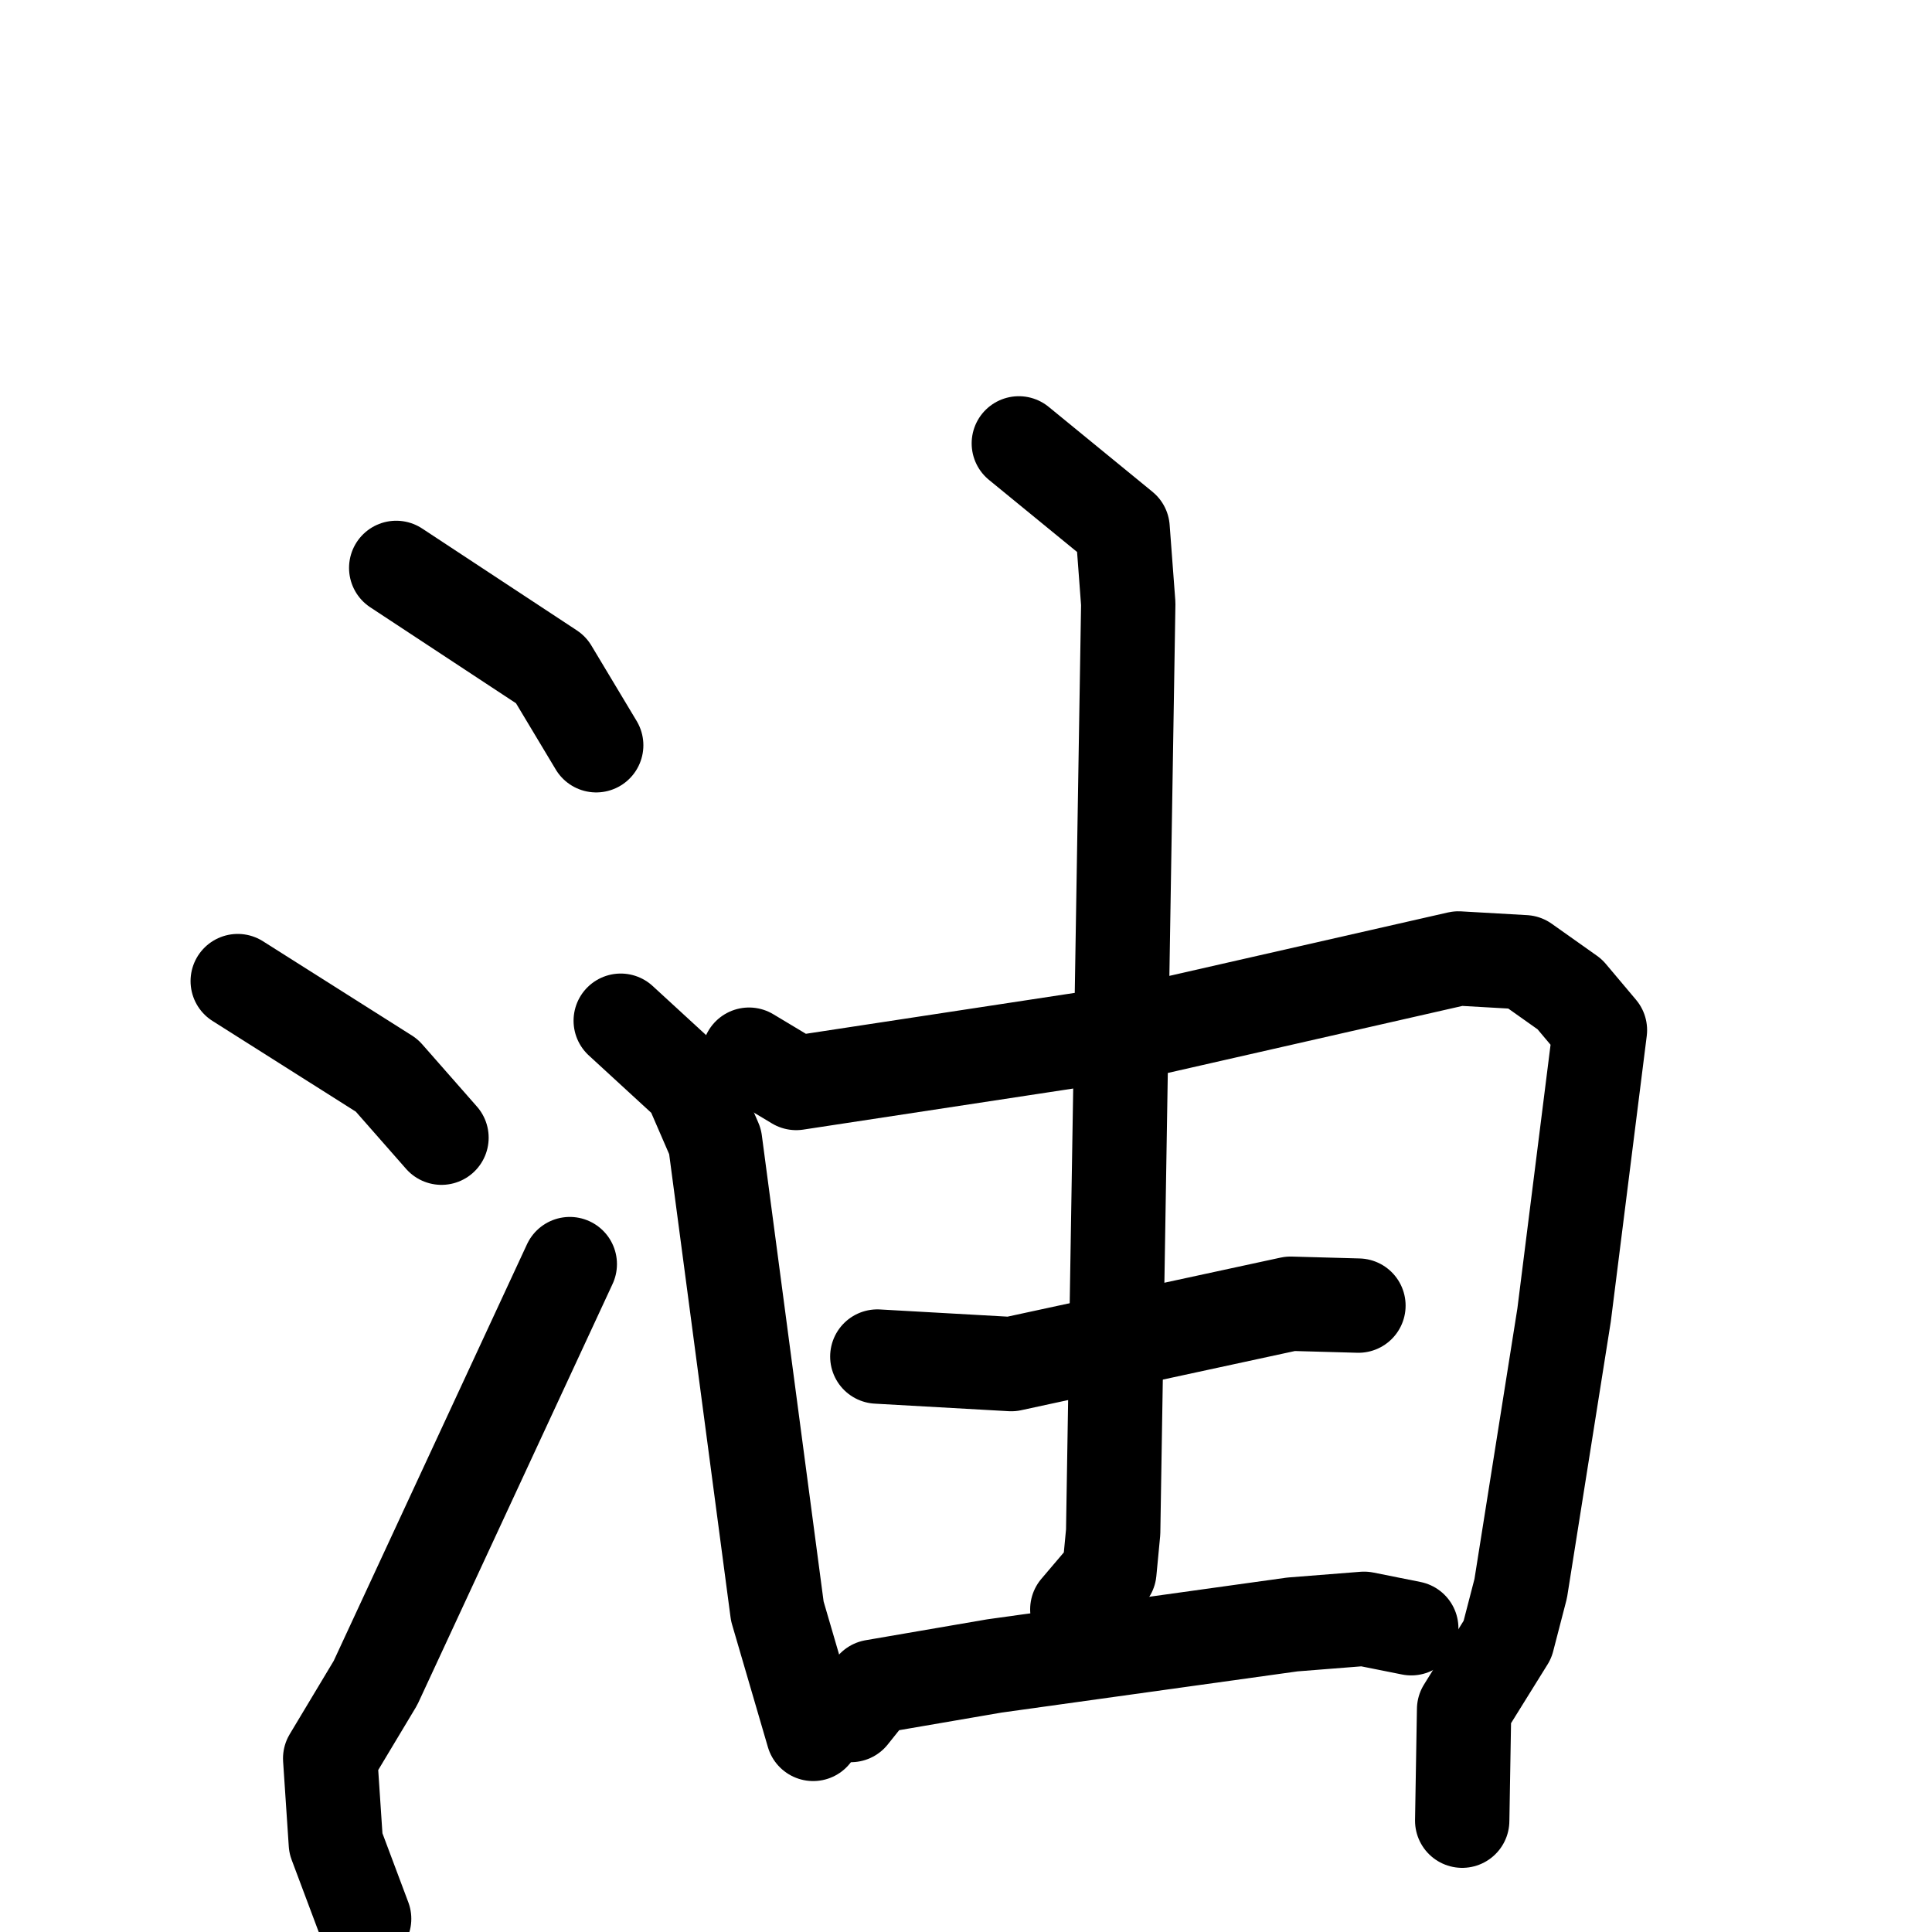<svg xmlns="http://www.w3.org/2000/svg" viewBox="0 0 1024 1024">
  <g style="fill:none;stroke:#000000;stroke-width:50;stroke-linecap:round;stroke-linejoin:round;" transform="scale(1, 1) translate(0, 0)">
    <path d="M 210.0,301.0 L 292.0,355.0 L 316.0,395.0"/>
    <path d="M 126.0,520.0 L 205.0,570.0 L 234.0,603.0"/>
    <path d="M 193.0,1017.0 L 178.0,977.0 L 175.0,932.0 L 199.0,892.0 L 302.0,670.0"/>
    <path d="M 329.0,541.0 L 366.0,575.0 L 379.0,605.0 L 412.0,854.0 L 431.0,919.0"/>
    <path d="M 397.0,559.0 L 422.0,574.0 L 606.0,546.0 L 773.0,508.0 L 808.0,510.0 L 832.0,527.0 L 848.0,546.0 L 829.0,697.0 L 806.0,842.0 L 799.0,869.0 L 776.0,906.0 L 775.0,965.0"/>
    <path d="M 465.0,719.0 L 536.0,723.0 L 684.0,691.0 L 720.0,692.0"/>
    <path d="M 540.0,235.0 L 595.0,280.0 L 598.0,320.0 L 590.0,812.0 L 588.0,833.0 L 571.0,853.0"/>
    <path d="M 451.0,909.0 L 463.0,894.0 L 527.0,883.0 L 685.0,861.0 L 723.0,858.0 L 748.0,863.0"/>
  </g>
</svg>
